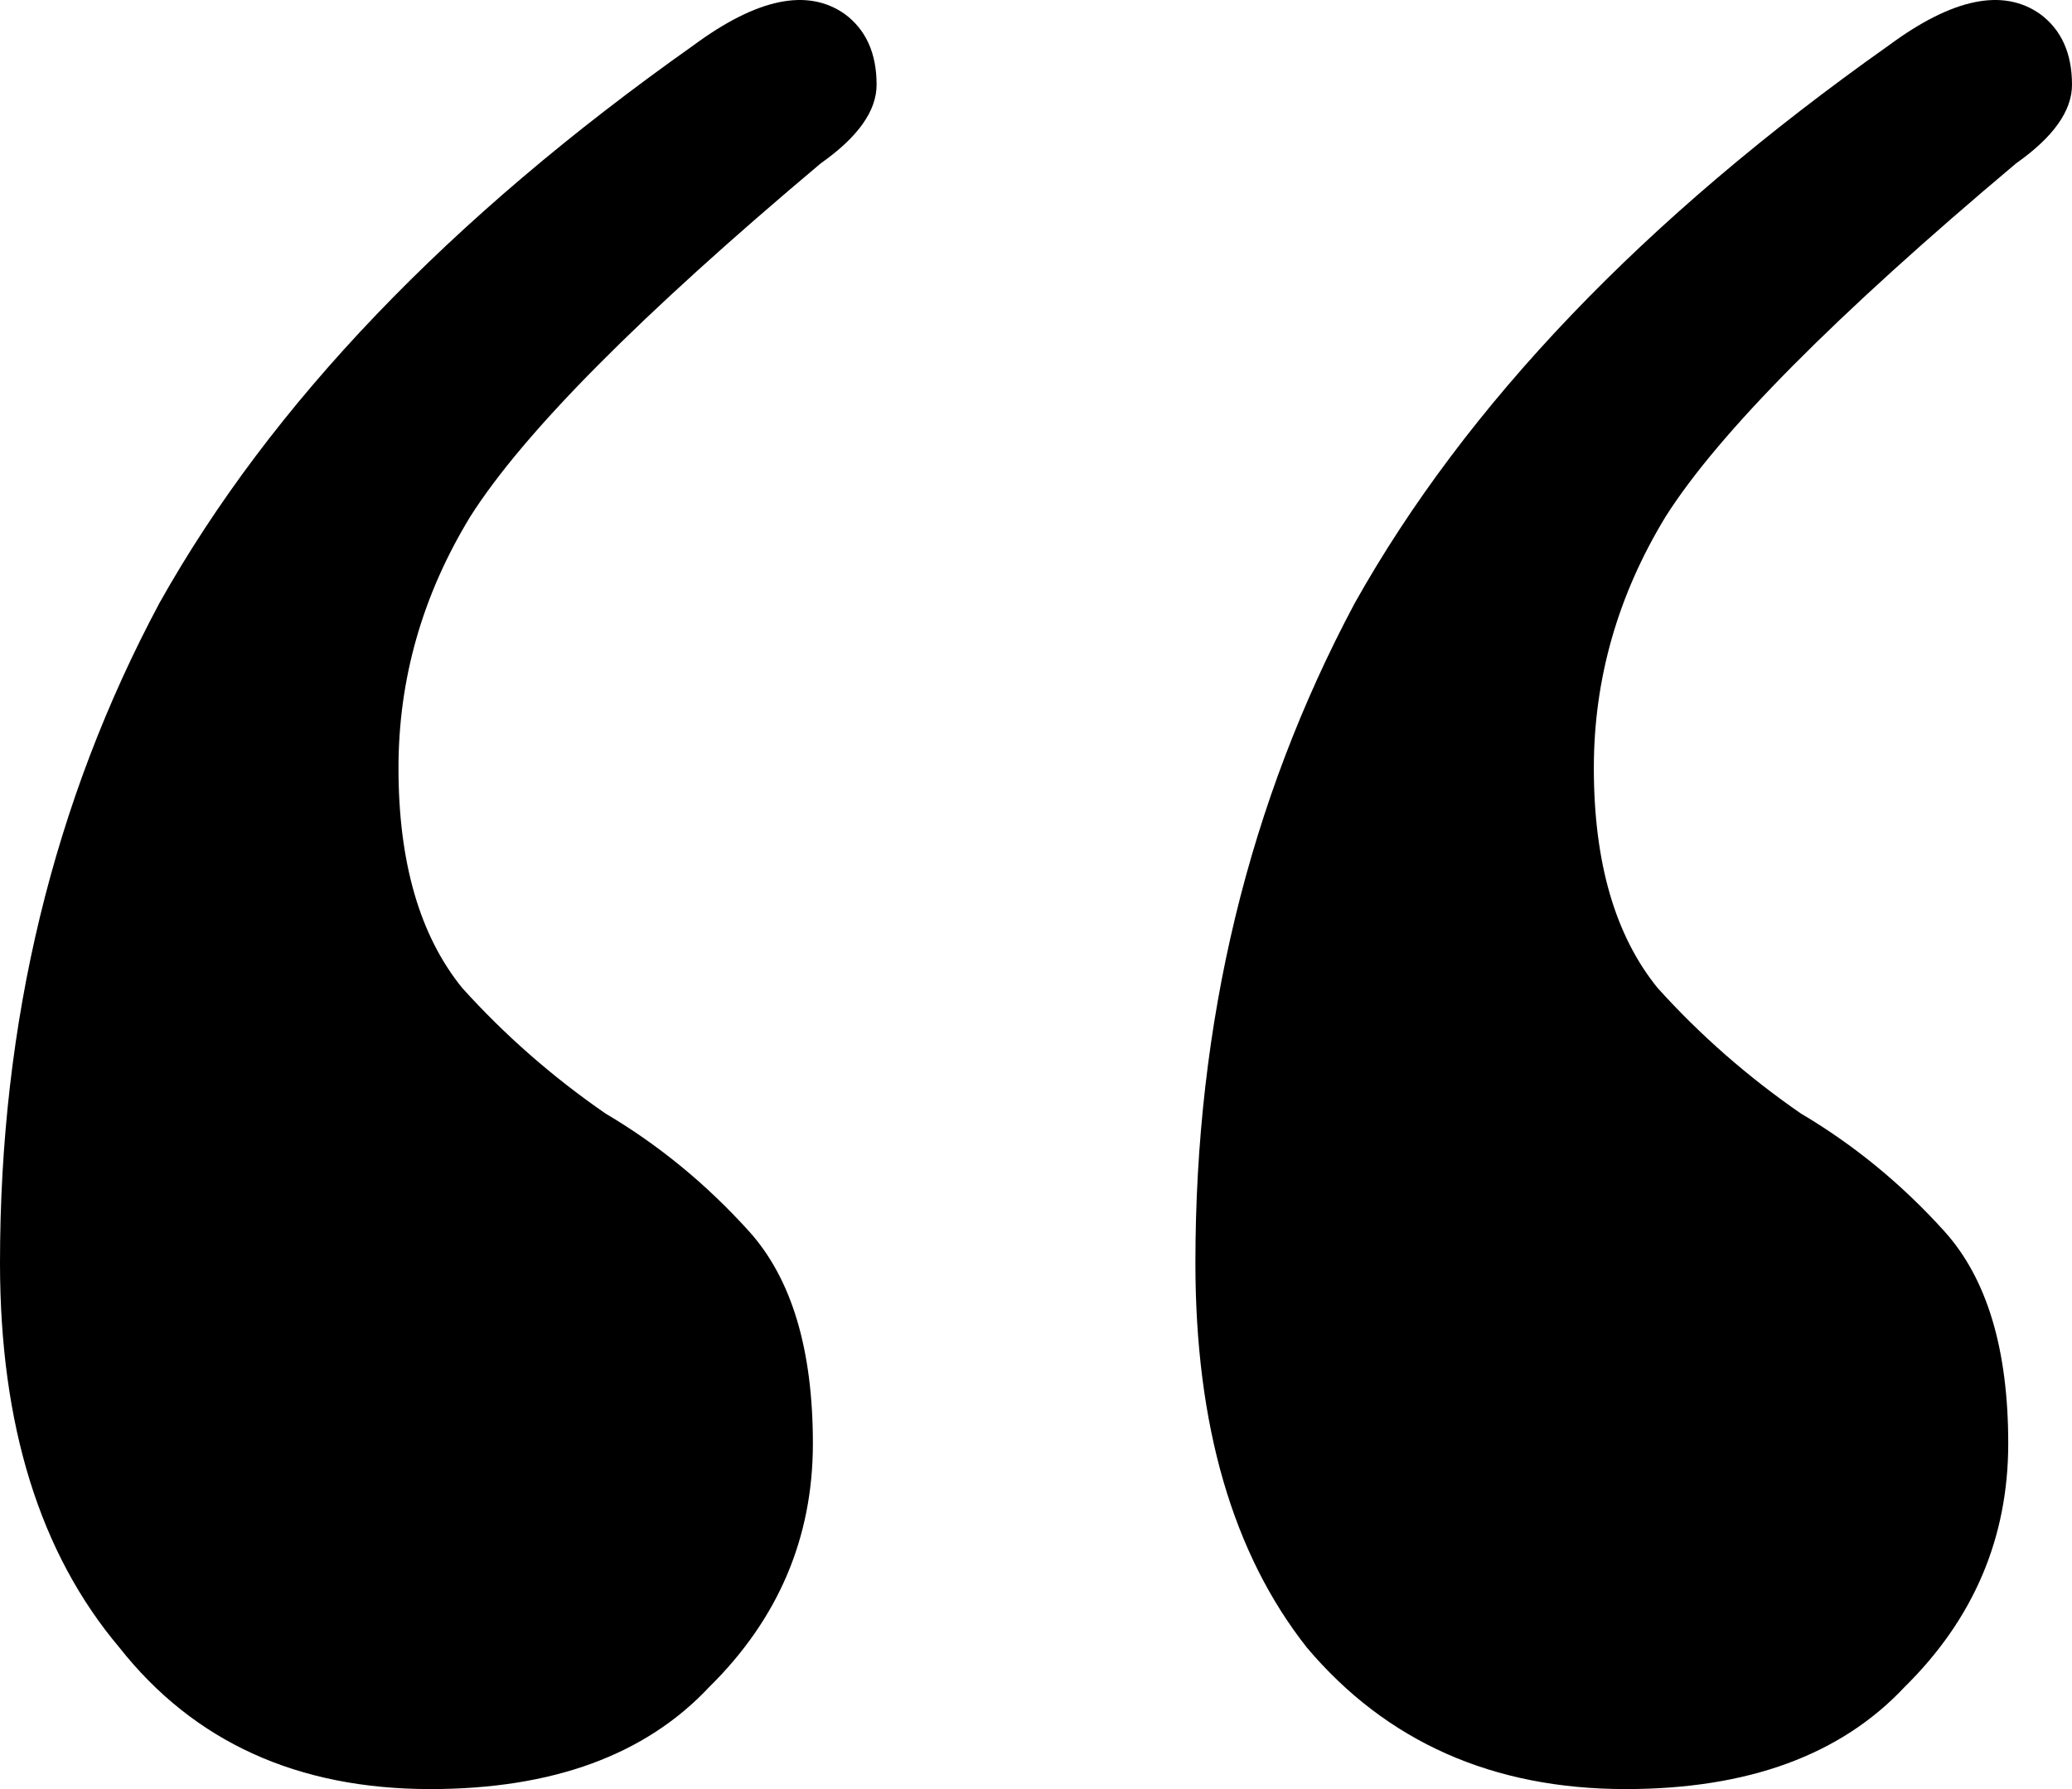 <svg width="44" height="38" viewBox="0 0 44 38" fill="none" xmlns="http://www.w3.org/2000/svg">
<path d="M9.138 38C6.318 38 4.118 36.999 2.538 34.997C0.846 32.995 0 30.27 0 26.823C0 21.707 1.128 17.036 3.385 12.81C5.754 8.583 9.533 4.635 14.723 0.965C16.077 -0.036 17.149 -0.258 17.939 0.298C18.39 0.632 18.615 1.132 18.615 1.799C18.615 2.355 18.221 2.911 17.431 3.468C13.595 6.693 11.113 9.195 9.985 10.975C8.969 12.643 8.462 14.422 8.462 16.313C8.462 18.315 8.913 19.872 9.815 20.984C10.718 21.985 11.733 22.875 12.861 23.653C13.99 24.32 15.005 25.155 15.908 26.155C16.81 27.157 17.262 28.658 17.262 30.66C17.262 32.662 16.528 34.386 15.062 35.831C13.708 37.277 11.733 38 9.138 38ZM34.523 38C31.703 38 29.446 36.999 27.754 34.997C26.174 32.995 25.385 30.27 25.385 26.823C25.385 21.707 26.513 17.036 28.769 12.81C31.139 8.583 34.918 4.635 40.108 0.965C41.462 -0.036 42.533 -0.258 43.323 0.298C43.774 0.632 44 1.132 44 1.799C44 2.355 43.605 2.911 42.815 3.468C38.98 6.693 36.497 9.195 35.369 10.975C34.354 12.643 33.846 14.422 33.846 16.313C33.846 18.315 34.297 19.872 35.2 20.984C36.103 21.985 37.118 22.875 38.246 23.653C39.374 24.32 40.39 25.155 41.292 26.155C42.195 27.157 42.646 28.658 42.646 30.66C42.646 32.662 41.913 34.386 40.446 35.831C39.092 37.277 37.118 38 34.523 38Z" fill="black"/>
</svg>

